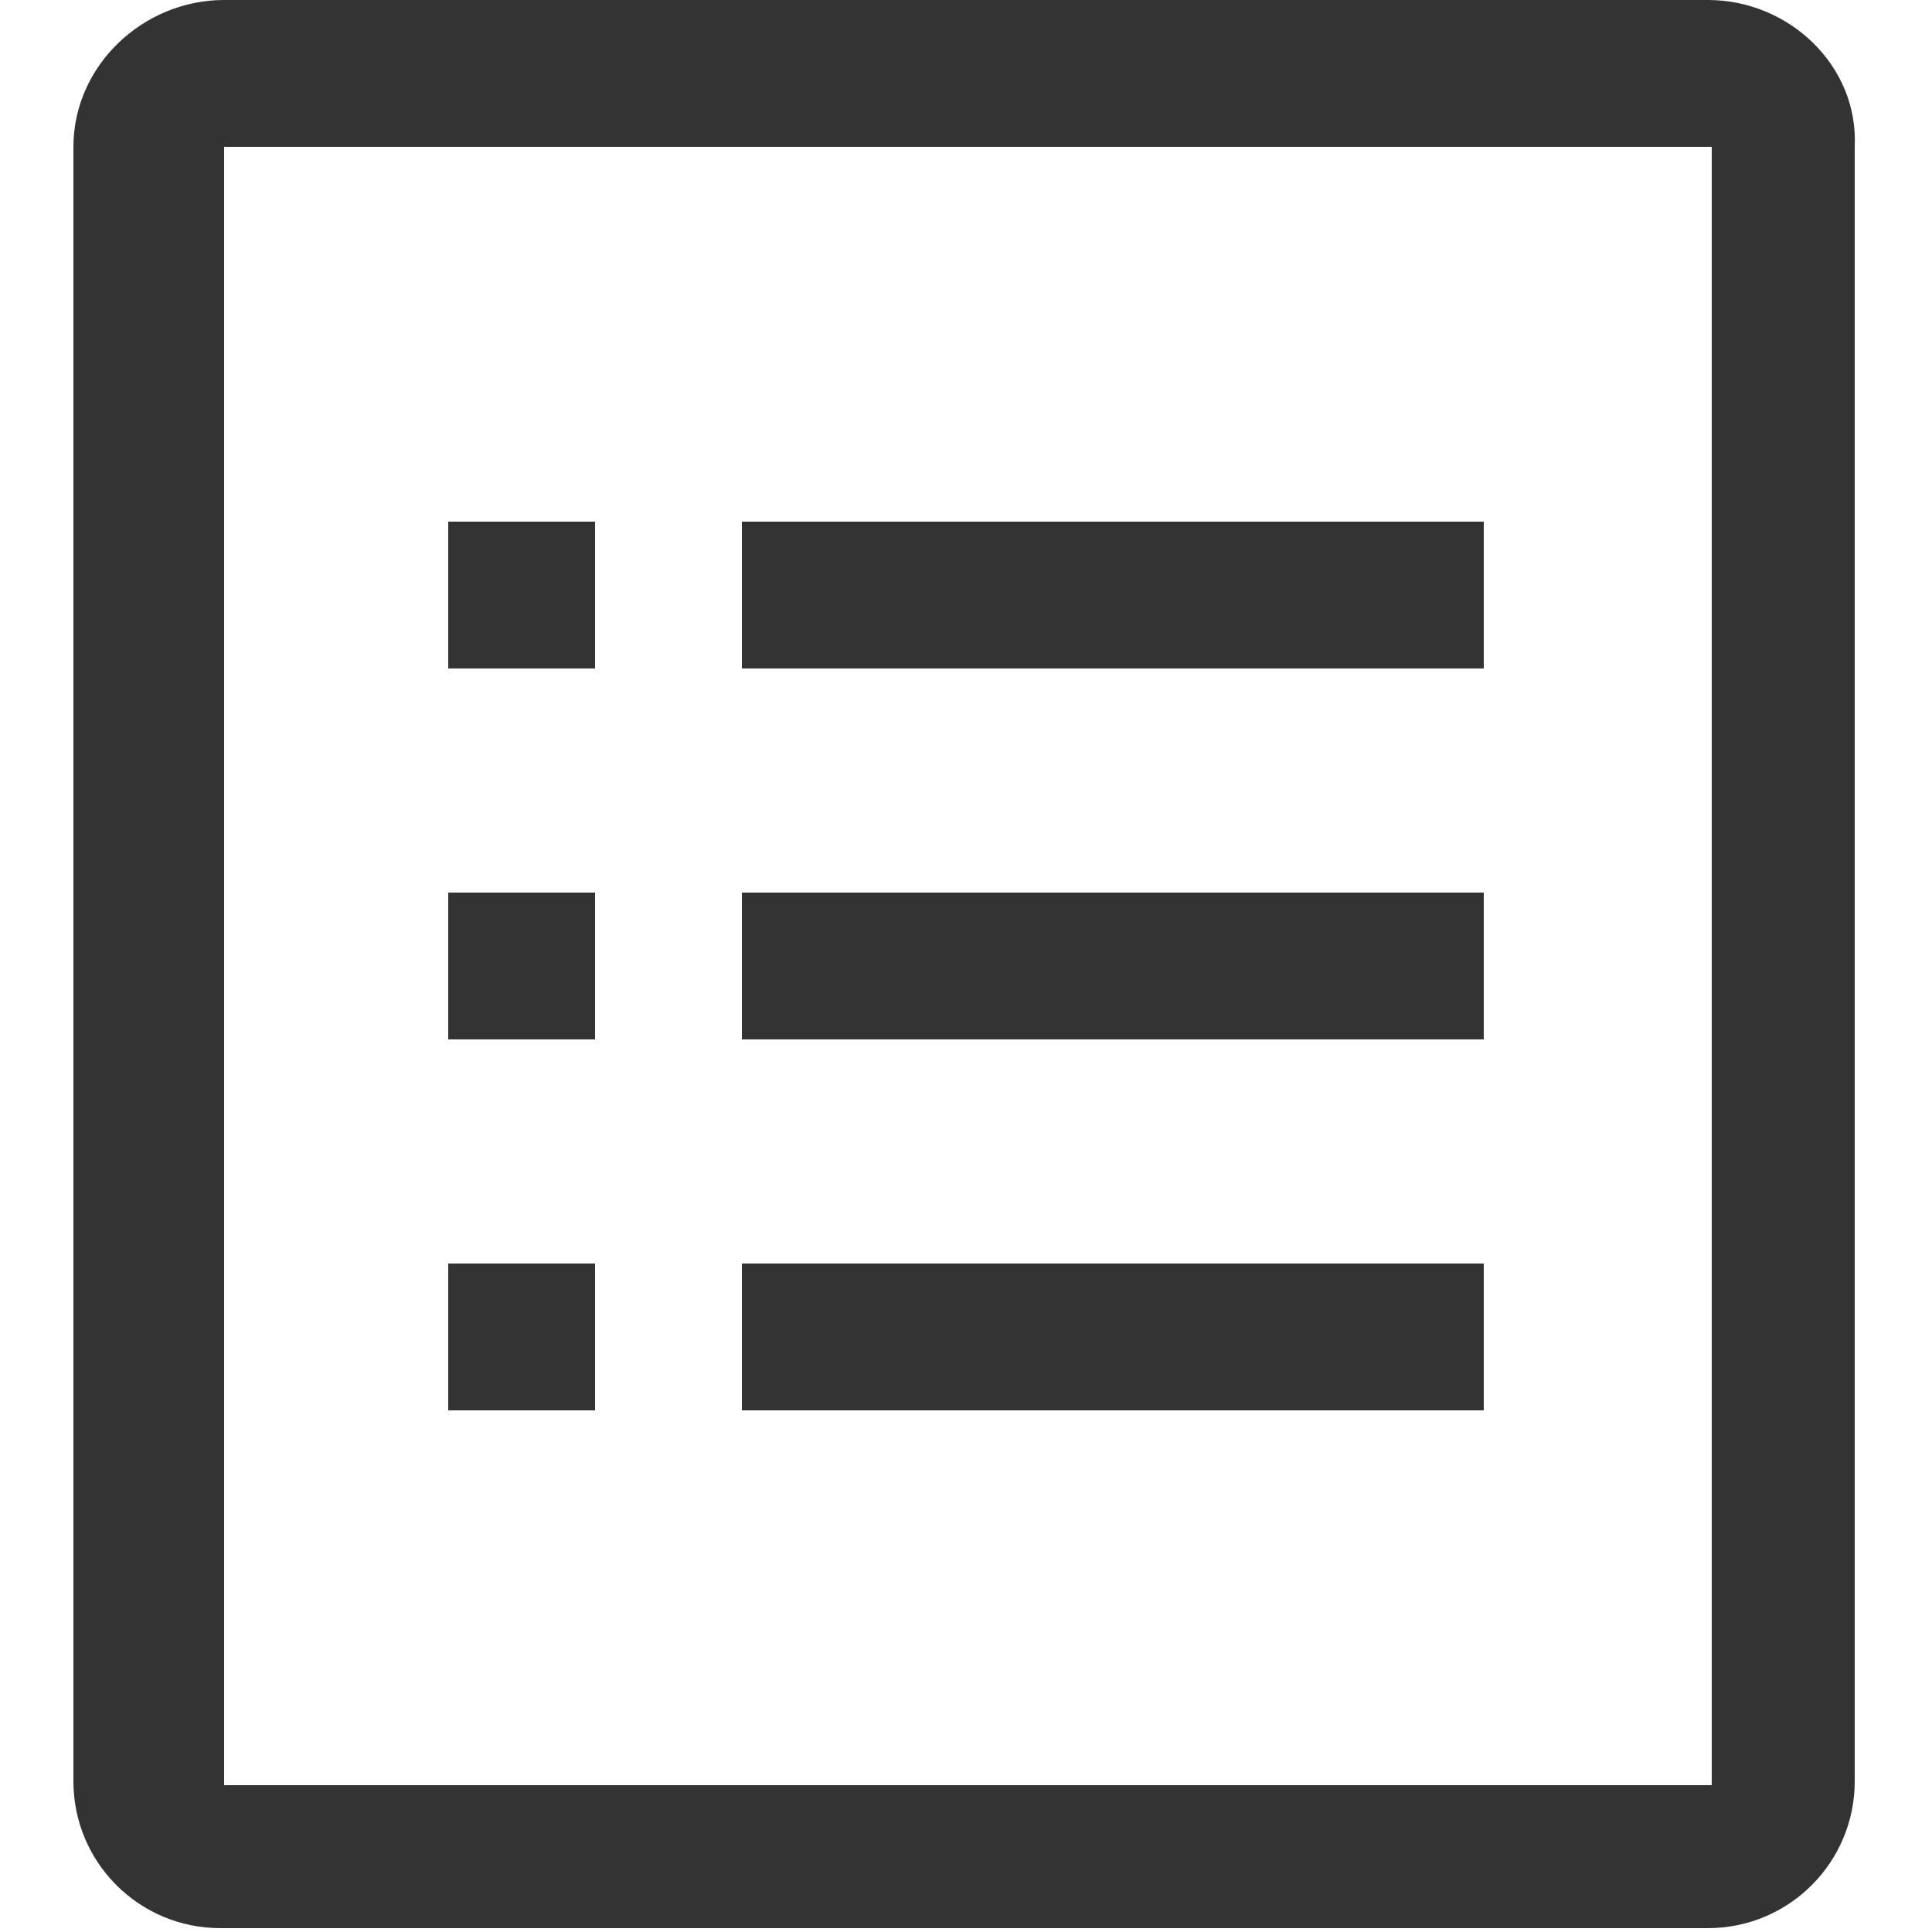 <?xml version="1.0" encoding="utf-8"?>
<!-- Generator: Adobe Illustrator 17.1.0, SVG Export Plug-In . SVG Version: 6.00 Build 0)  -->
<!DOCTYPE svg PUBLIC "-//W3C//DTD SVG 1.1//EN" "http://www.w3.org/Graphics/SVG/1.1/DTD/svg11.dtd">
<svg version="1.1" id="Layer_1" xmlns="http://www.w3.org/2000/svg" xmlns:xlink="http://www.w3.org/1999/xlink" x="0px" y="0px"
	 viewBox="0 0 50 50" enable-background="new 0 0 50 50" xml:space="preserve">
<path fill="#333333" d="M44.2,0H5.8C3.7,0,1.9,1.7,1.9,3.8v42.3c0,2.1,1.7,3.8,3.8,3.8h38.5c2.1,0,3.8-1.7,3.8-3.8V3.8
	C48.1,1.7,46.3,0,44.2,0z M44.2,46.2H5.8V3.8h38.5V46.2z M15.4,17.3h-3.8v-3.8h3.8V17.3z M38.5,17.3H19.2v-3.8h19.2V17.3z
	 M38.5,26.9H19.2v-3.8h19.2V26.9z M38.5,36.5H19.2v-3.8h19.2V36.5z M15.4,26.9h-3.8v-3.8h3.8V26.9z M15.4,36.5h-3.8v-3.8h3.8V36.5z"
	/>
</svg>
